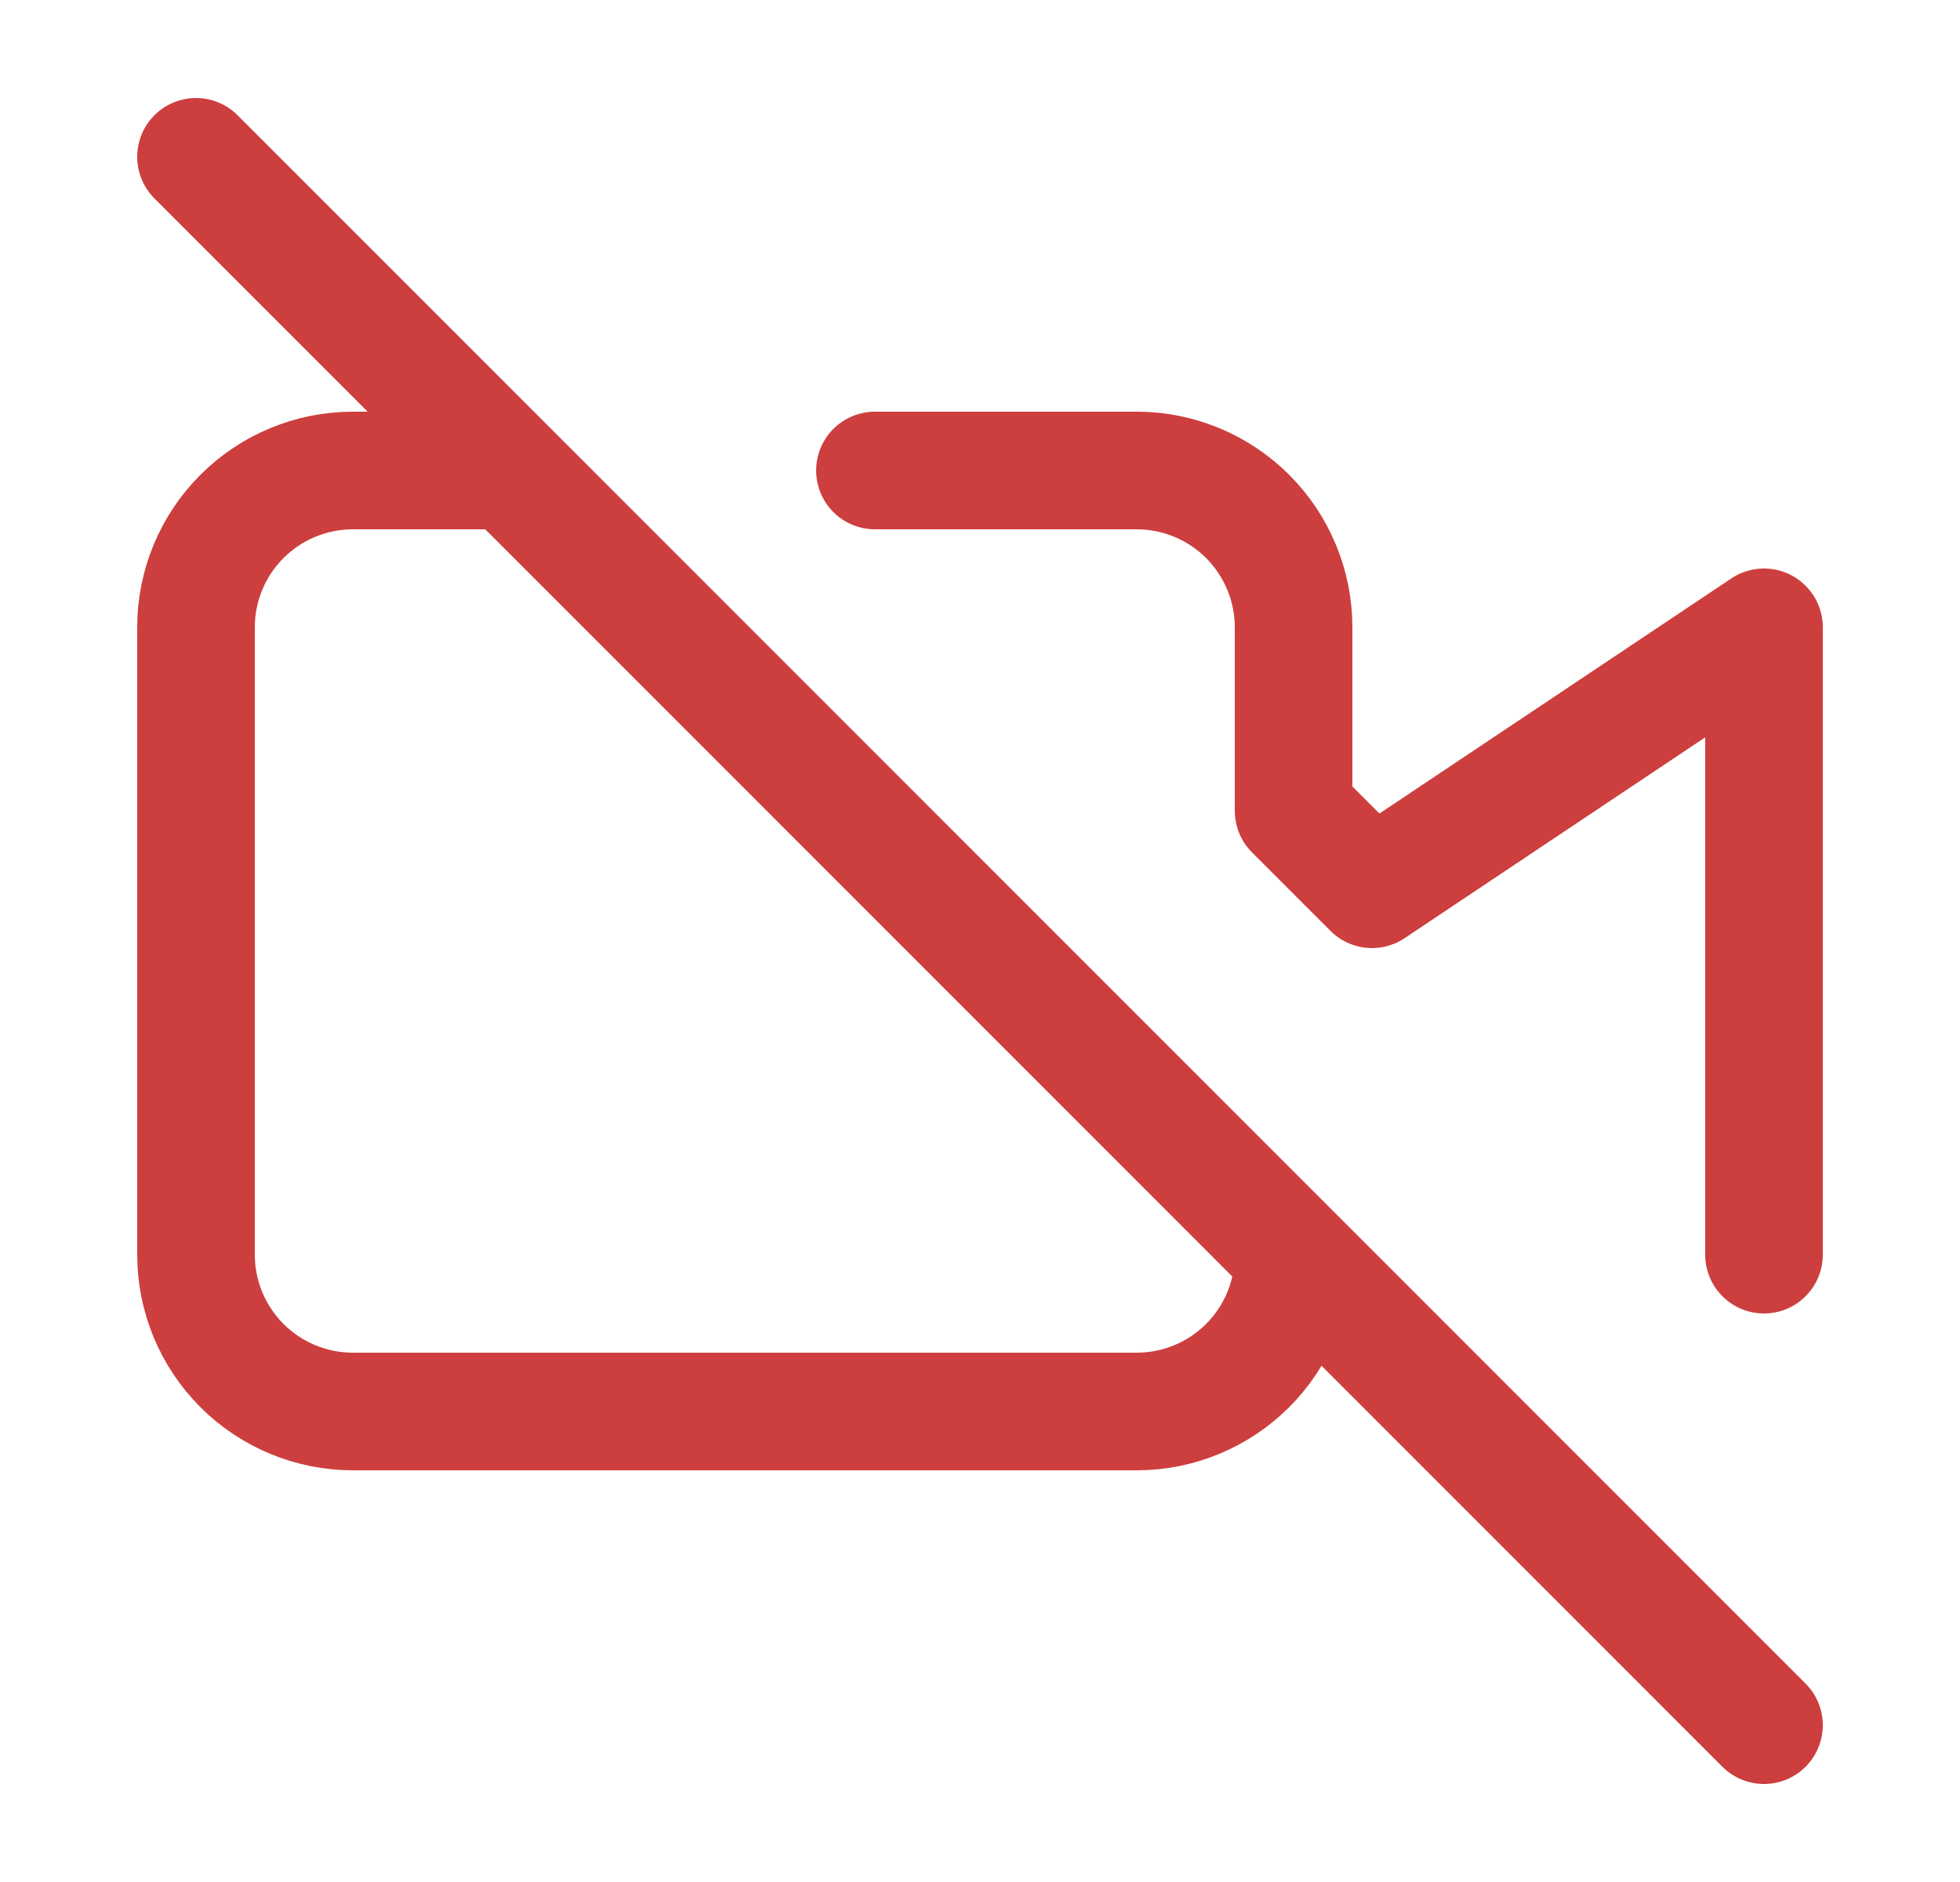 <svg width="25" height="24" viewBox="0 0 25 24" fill="none" xmlns="http://www.w3.org/2000/svg">
<path d="M11.16 6H14.5C15.03 6 15.539 6.211 15.914 6.586C16.289 6.961 16.5 7.47 16.5 8V10.34L17.5 11.34L22.5 8V16M2.5 2L22.5 22M16.5 16C16.5 16.53 16.289 17.039 15.914 17.414C15.539 17.789 15.03 18 14.5 18H4.5C3.97 18 3.461 17.789 3.086 17.414C2.711 17.039 2.5 16.53 2.5 16V8C2.5 7.47 2.711 6.961 3.086 6.586C3.461 6.211 3.97 6 4.5 6H6.5L16.5 16Z" stroke="#CD3E3E" stroke-width="1.5" stroke-linecap="round" stroke-linejoin="round"/>
</svg>
